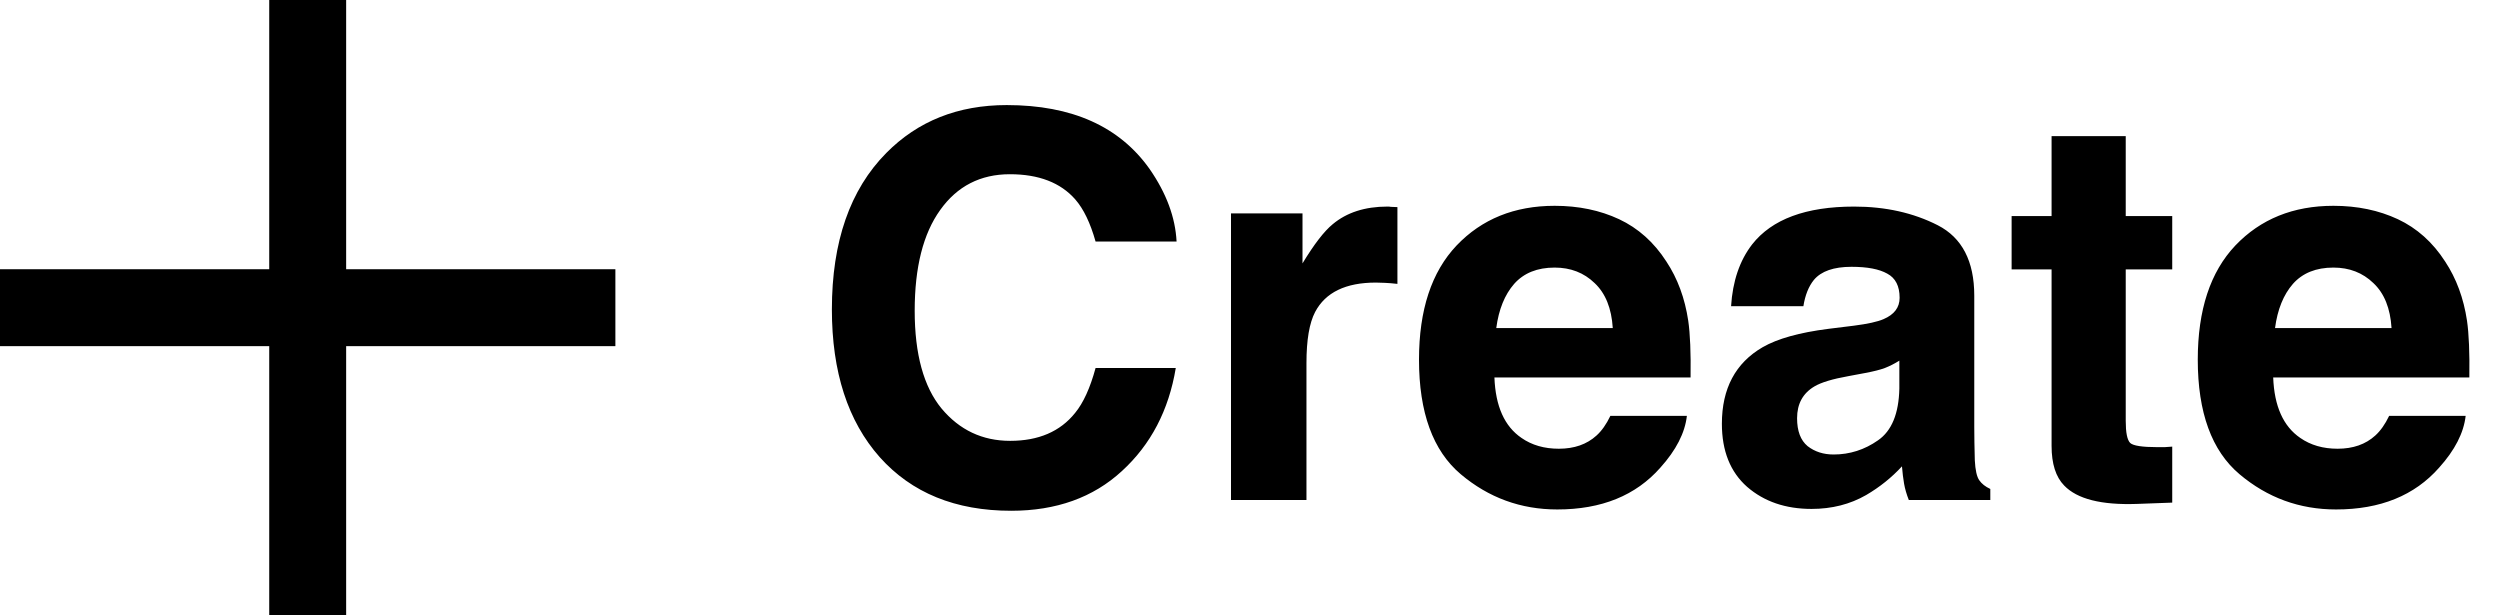 <svg width="65" height="16" viewBox="0 0 65 16" fill="none" xmlns="http://www.w3.org/2000/svg">
<path d="M21.629 8.044C21.629 6.285 22.101 4.929 23.044 3.977C23.864 3.147 24.908 2.732 26.175 2.732C27.87 2.732 29.11 3.288 29.894 4.4C30.326 5.025 30.559 5.651 30.591 6.28H28.485C28.349 5.797 28.173 5.433 27.959 5.187C27.576 4.749 27.009 4.53 26.257 4.53C25.491 4.53 24.887 4.84 24.445 5.46C24.003 6.075 23.782 6.948 23.782 8.078C23.782 9.208 24.015 10.056 24.48 10.621C24.949 11.182 25.544 11.462 26.264 11.462C27.002 11.462 27.565 11.22 27.952 10.737C28.166 10.477 28.344 10.088 28.485 9.568H30.57C30.388 10.667 29.921 11.56 29.169 12.248C28.422 12.936 27.462 13.28 26.291 13.28C24.842 13.28 23.703 12.815 22.873 11.886C22.044 10.951 21.629 9.671 21.629 8.044ZM36.073 5.371C36.11 5.371 36.139 5.373 36.162 5.378C36.19 5.378 36.246 5.38 36.333 5.385V7.381C36.21 7.367 36.101 7.358 36.005 7.354C35.909 7.349 35.832 7.347 35.773 7.347C34.989 7.347 34.462 7.602 34.193 8.112C34.043 8.399 33.968 8.841 33.968 9.438V13H32.006V5.549H33.865V6.848C34.166 6.351 34.428 6.011 34.651 5.829C35.016 5.524 35.49 5.371 36.073 5.371ZM40.421 6.957C39.97 6.957 39.619 7.098 39.368 7.381C39.122 7.663 38.967 8.046 38.903 8.529H41.932C41.9 8.014 41.742 7.625 41.46 7.36C41.182 7.091 40.836 6.957 40.421 6.957ZM40.421 5.351C41.041 5.351 41.599 5.467 42.096 5.699C42.592 5.932 43.003 6.298 43.326 6.8C43.618 7.242 43.807 7.755 43.894 8.338C43.944 8.68 43.964 9.172 43.955 9.814H38.855C38.883 10.562 39.117 11.086 39.56 11.387C39.828 11.574 40.152 11.667 40.53 11.667C40.931 11.667 41.257 11.553 41.508 11.325C41.645 11.202 41.765 11.031 41.87 10.812H43.859C43.809 11.255 43.579 11.704 43.169 12.159C42.531 12.884 41.638 13.246 40.489 13.246C39.541 13.246 38.705 12.941 37.98 12.33C37.256 11.719 36.894 10.726 36.894 9.35C36.894 8.06 37.219 7.071 37.871 6.383C38.527 5.695 39.377 5.351 40.421 5.351ZM49.383 9.377C49.26 9.454 49.134 9.518 49.007 9.568C48.884 9.614 48.713 9.657 48.494 9.698L48.057 9.78C47.647 9.853 47.352 9.942 47.175 10.047C46.874 10.225 46.724 10.5 46.724 10.874C46.724 11.207 46.815 11.448 46.997 11.599C47.184 11.745 47.41 11.817 47.674 11.817C48.093 11.817 48.478 11.694 48.829 11.448C49.185 11.202 49.369 10.753 49.383 10.102V9.377ZM48.2 8.468C48.56 8.422 48.818 8.365 48.973 8.297C49.251 8.178 49.39 7.994 49.39 7.743C49.39 7.438 49.283 7.228 49.068 7.114C48.859 6.996 48.549 6.937 48.139 6.937C47.678 6.937 47.352 7.05 47.161 7.278C47.024 7.447 46.933 7.675 46.888 7.962H45.008C45.049 7.31 45.231 6.775 45.555 6.355C46.07 5.699 46.954 5.371 48.207 5.371C49.023 5.371 49.747 5.533 50.381 5.856C51.014 6.18 51.331 6.791 51.331 7.688V11.106C51.331 11.343 51.336 11.63 51.345 11.968C51.358 12.223 51.397 12.396 51.461 12.487C51.525 12.579 51.62 12.654 51.748 12.713V13H49.629C49.57 12.85 49.529 12.708 49.506 12.576C49.483 12.444 49.465 12.294 49.451 12.125C49.182 12.417 48.872 12.665 48.522 12.87C48.102 13.112 47.628 13.232 47.1 13.232C46.425 13.232 45.867 13.041 45.425 12.658C44.987 12.271 44.769 11.724 44.769 11.018C44.769 10.102 45.122 9.438 45.828 9.028C46.215 8.805 46.785 8.646 47.537 8.55L48.2 8.468ZM52.302 7.005V5.617H53.341V3.539H55.269V5.617H56.478V7.005H55.269V10.942C55.269 11.248 55.307 11.439 55.385 11.517C55.462 11.589 55.699 11.626 56.096 11.626C56.155 11.626 56.217 11.626 56.28 11.626C56.349 11.621 56.415 11.617 56.478 11.612V13.068L55.556 13.102C54.635 13.134 54.006 12.975 53.669 12.624C53.45 12.401 53.341 12.057 53.341 11.592V7.005H52.302ZM60.669 6.957C60.218 6.957 59.867 7.098 59.616 7.381C59.37 7.663 59.215 8.046 59.151 8.529H62.18C62.148 8.014 61.991 7.625 61.708 7.36C61.43 7.091 61.084 6.957 60.669 6.957ZM60.669 5.351C61.289 5.351 61.847 5.467 62.344 5.699C62.84 5.932 63.251 6.298 63.574 6.8C63.866 7.242 64.055 7.755 64.142 8.338C64.192 8.68 64.212 9.172 64.203 9.814H59.103C59.131 10.562 59.366 11.086 59.808 11.387C60.077 11.574 60.4 11.667 60.778 11.667C61.179 11.667 61.505 11.553 61.756 11.325C61.893 11.202 62.013 11.031 62.118 10.812H64.107C64.057 11.255 63.827 11.704 63.417 12.159C62.779 12.884 61.886 13.246 60.737 13.246C59.789 13.246 58.953 12.941 58.228 12.33C57.504 11.719 57.142 10.726 57.142 9.35C57.142 8.06 57.467 7.071 58.119 6.383C58.775 5.695 59.625 5.351 60.669 5.351Z" fill="black"/>
<rect x="7" width="2" height="16" fill="black"/>
<rect y="9" width="2" height="16" transform="rotate(-90 0 9)" fill="black"/>
</svg>
